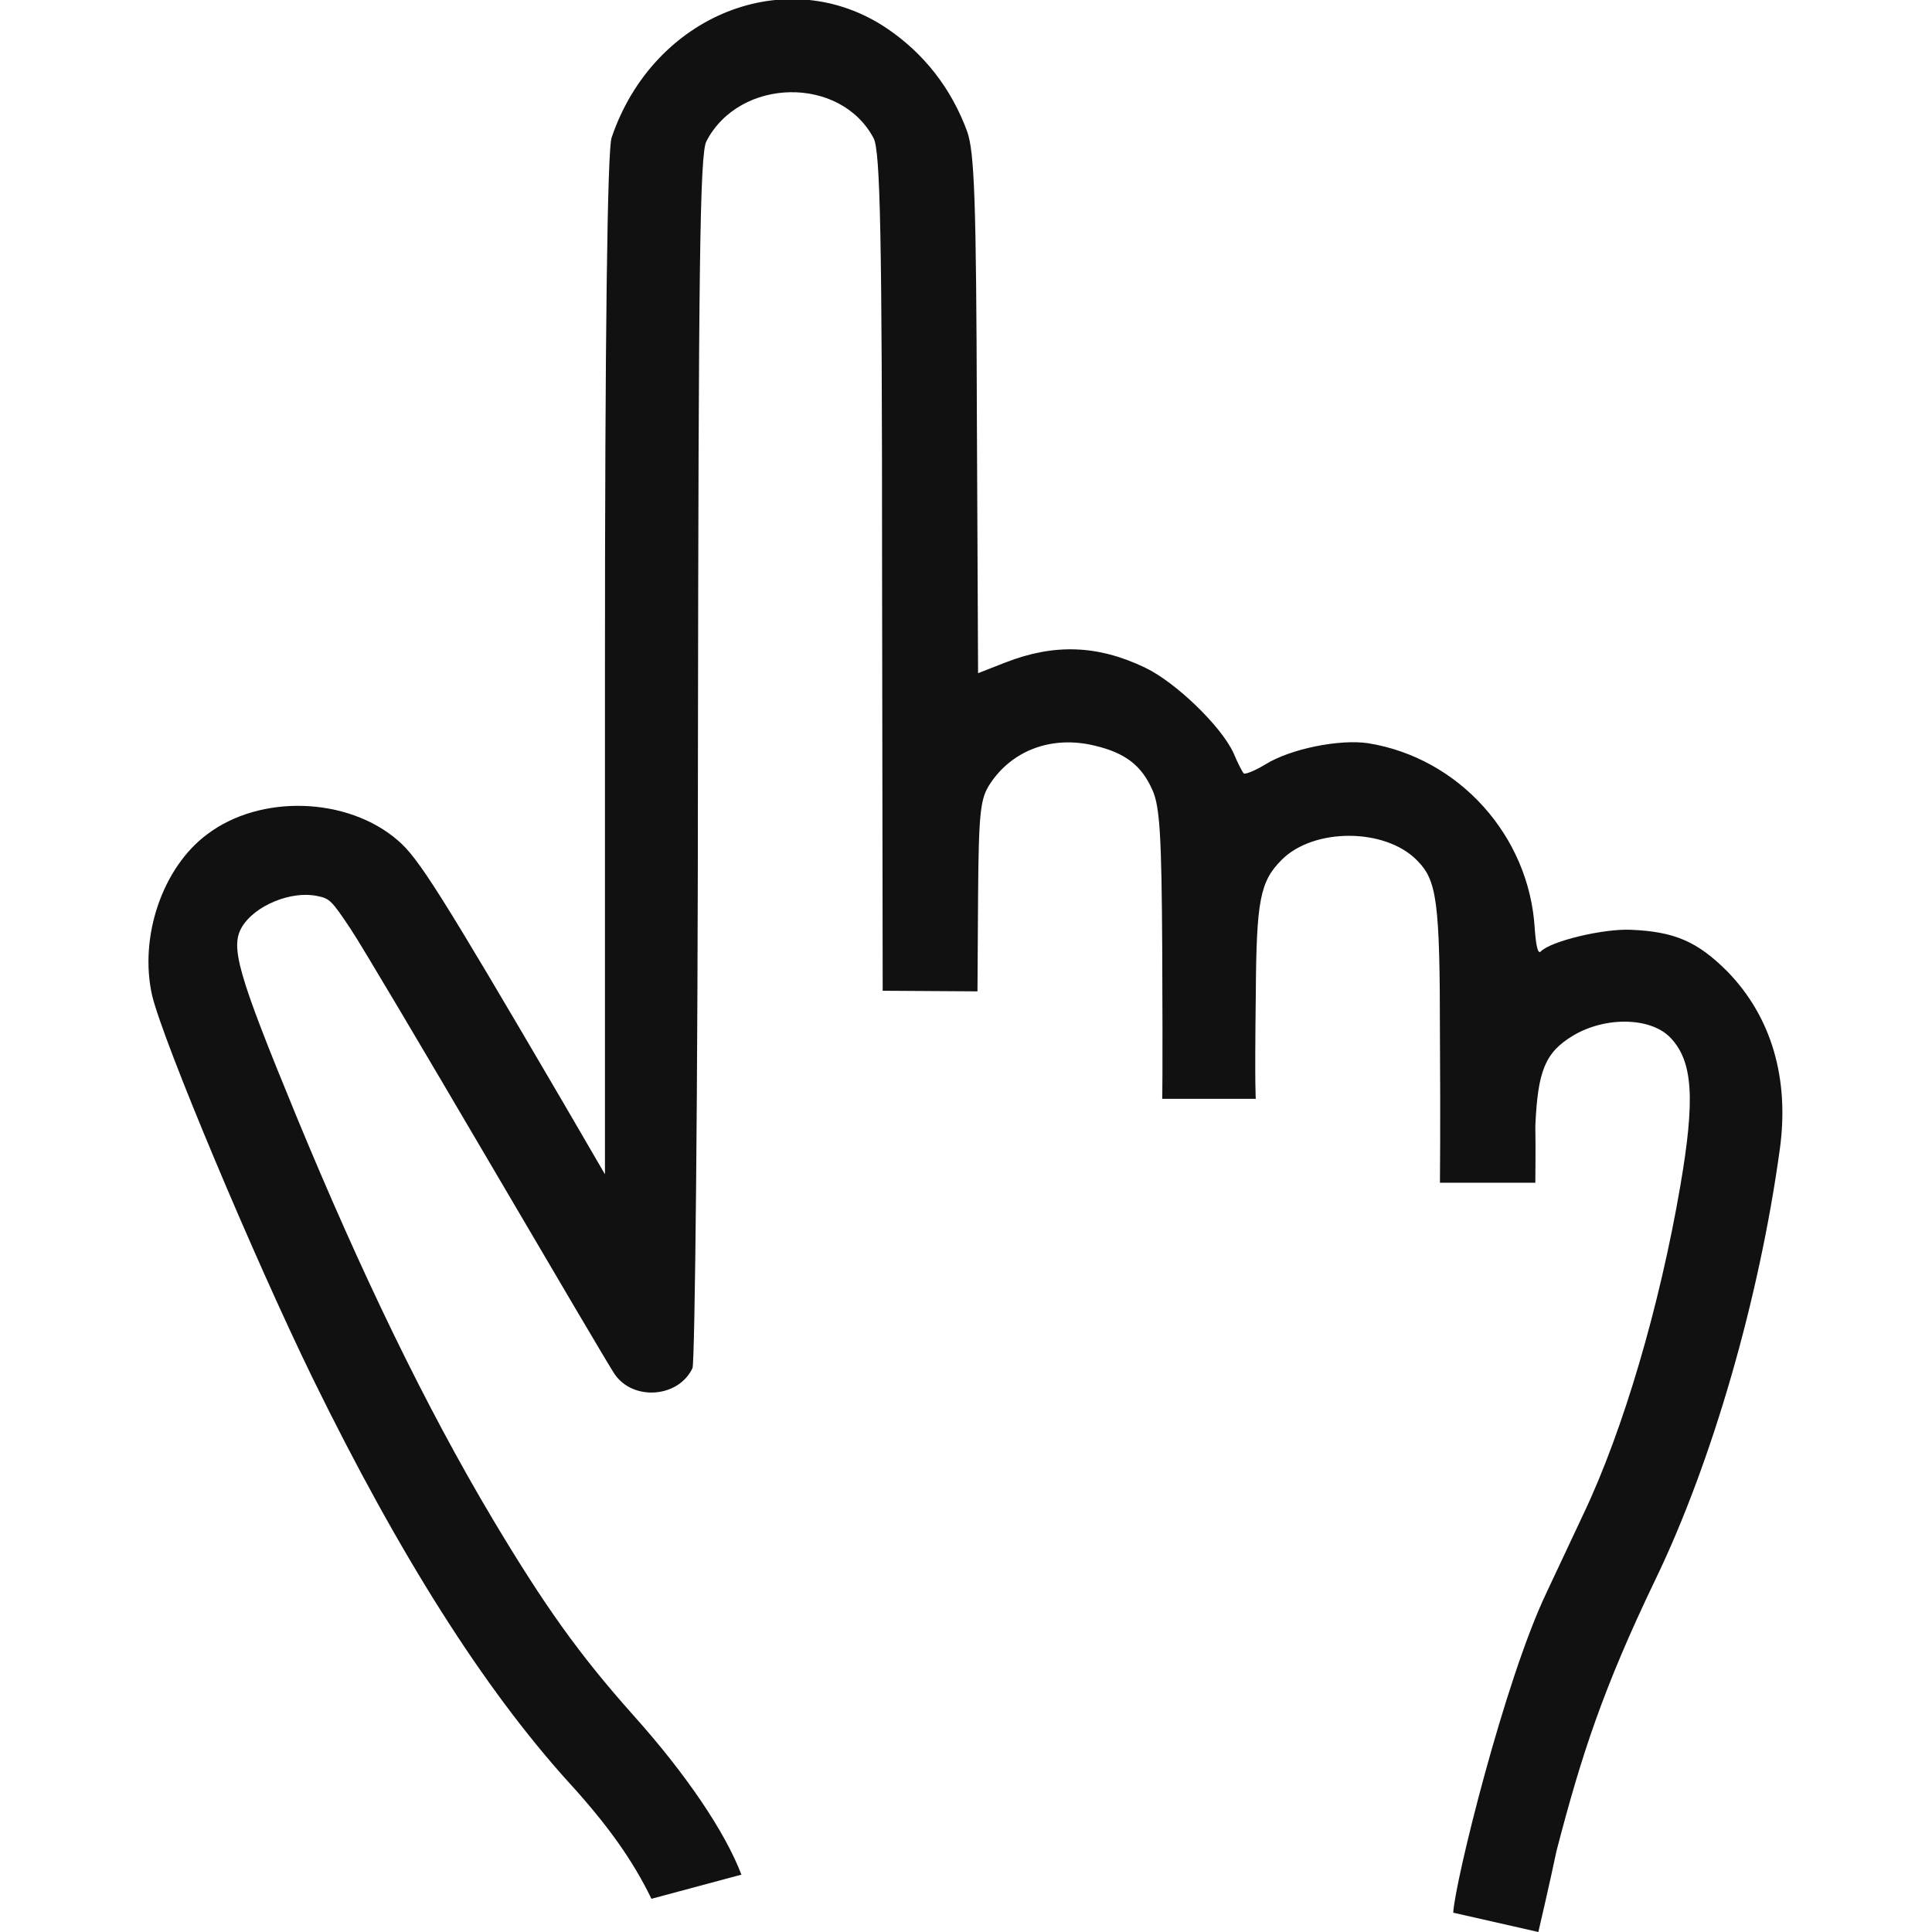 <?xml version="1.0" encoding="utf-8"?>
<!-- Generator: Adobe Illustrator 23.0.3, SVG Export Plug-In . SVG Version: 6.00 Build 0)  -->
<svg version="1.1" id="Layer_1" xmlns="http://www.w3.org/2000/svg" xmlns:xlink="http://www.w3.org/1999/xlink" x="0px" y="0px"
	 viewBox="0 0 32 32" style="enable-background:new 0 0 32 32;" xml:space="preserve">
<style type="text/css">
	.st0{fill:#111111;}
</style>
<g>
	<g>
		<g transform="translate(0,511) scale(0.1,-0.1)">
			<path class="st0" d="M161.9,4945.8l0.1,15.8c0.1,14.1,0.4,16.2,2,18.6c3.7,5.6,10.3,8,17.3,6.3c5.1-1.2,7.8-3.3,9.6-7.4
				c1.2-2.7,1.5-7.6,1.6-26.2c0.1-22.1,0-24.9,0-24.9H208c0,0-0.2,1.4,0,17.4c0.1,15.5,0.7,18.6,4.3,22.2c5.3,5.3,17.1,5.3,22.4-0.1
				c3.3-3.3,3.8-6.7,3.8-29.3c0.1-14,0-24.1,0-24.1h15.8c0.1,10.8-0.1,11.4,0,9.4c0.4,9.1,1.6,12.2,6.3,15c5.4,3.2,12.9,3,16.1-0.4
				c3.7-3.9,4.1-10.1,1.6-24.6c-3.4-19.8-9.4-40.3-16-54.2c-1.7-3.6-4.5-9.6-6.2-13.2c-6.9-14.5-15.1-47.7-15.4-52.9l14.1-3.2
				c0,0,2,8.6,3,13.4c4.1,15.8,7.7,26.9,16.4,45c9.4,19.5,17.2,46.5,20.6,71.3c1.6,11.7-1.4,21.9-8.7,29.4c-5,5-8.8,6.6-16,6.9
				c-4.6,0.2-13.3-1.9-14.9-3.6c-0.5-0.5-0.8,1.1-1,3.8c-0.9,15.4-12.6,28.3-27.6,30.7c-4.7,0.7-12.8-0.9-17-3.5
				c-1.8-1.1-3.4-1.7-3.6-1.5c-0.2,0.2-1,1.7-1.7,3.4c-2.1,4.5-9.6,11.7-14.6,14.1c-7.9,3.8-15.1,4-23.1,0.9l-4.6-1.8l-0.2,42.8
				c-0.1,35.3-0.4,43.5-1.6,46.9c-2.6,7.1-7.1,12.9-13.3,17.1c-16.5,11.1-38.7,2.3-45.6-18.1c-0.7-2-1.1-32.9-1.1-87.4l0-84.3
				l-7.1,12.2c-20.2,34.5-23.8,40.2-27.2,43.1c-8.3,7.2-22.8,7.7-31.6,1c-7.4-5.5-11.3-17-9.1-26.7c1.9-7.8,16.8-43.3,26.6-63.4
				c14.4-29.4,28.3-51.3,42.3-66.8c6.5-7.1,10.7-13,13.8-19.4l14.9,4c-2.7,7.1-9.2,16.7-17.9,26.4c-9,10.1-14.7,18.1-23.3,32.5
				c-11.2,18.8-21.8,40.8-32.5,66.7c-9.8,23.8-11,28.1-9,31.4c2.1,3.5,8.1,6,12.4,5.1c2.1-0.4,2.4-0.7,5.6-5.5
				c1.8-2.7,12.1-20.1,22.9-38.5c10.8-18.4,20.1-34.2,20.8-35.2c3.1-4.5,10.6-3.9,12.9,1c0.4,1,0.9,46.6,0.9,101.2
				c0.1,81,0.3,99.9,1.4,102c5.5,10.6,22.2,10.9,27.7,0.5c1.1-2.1,1.4-15.9,1.4-71.9l0.1-69.3L161.9,4945.8z"/>
		</g>
	</g>
</g>
</svg>
